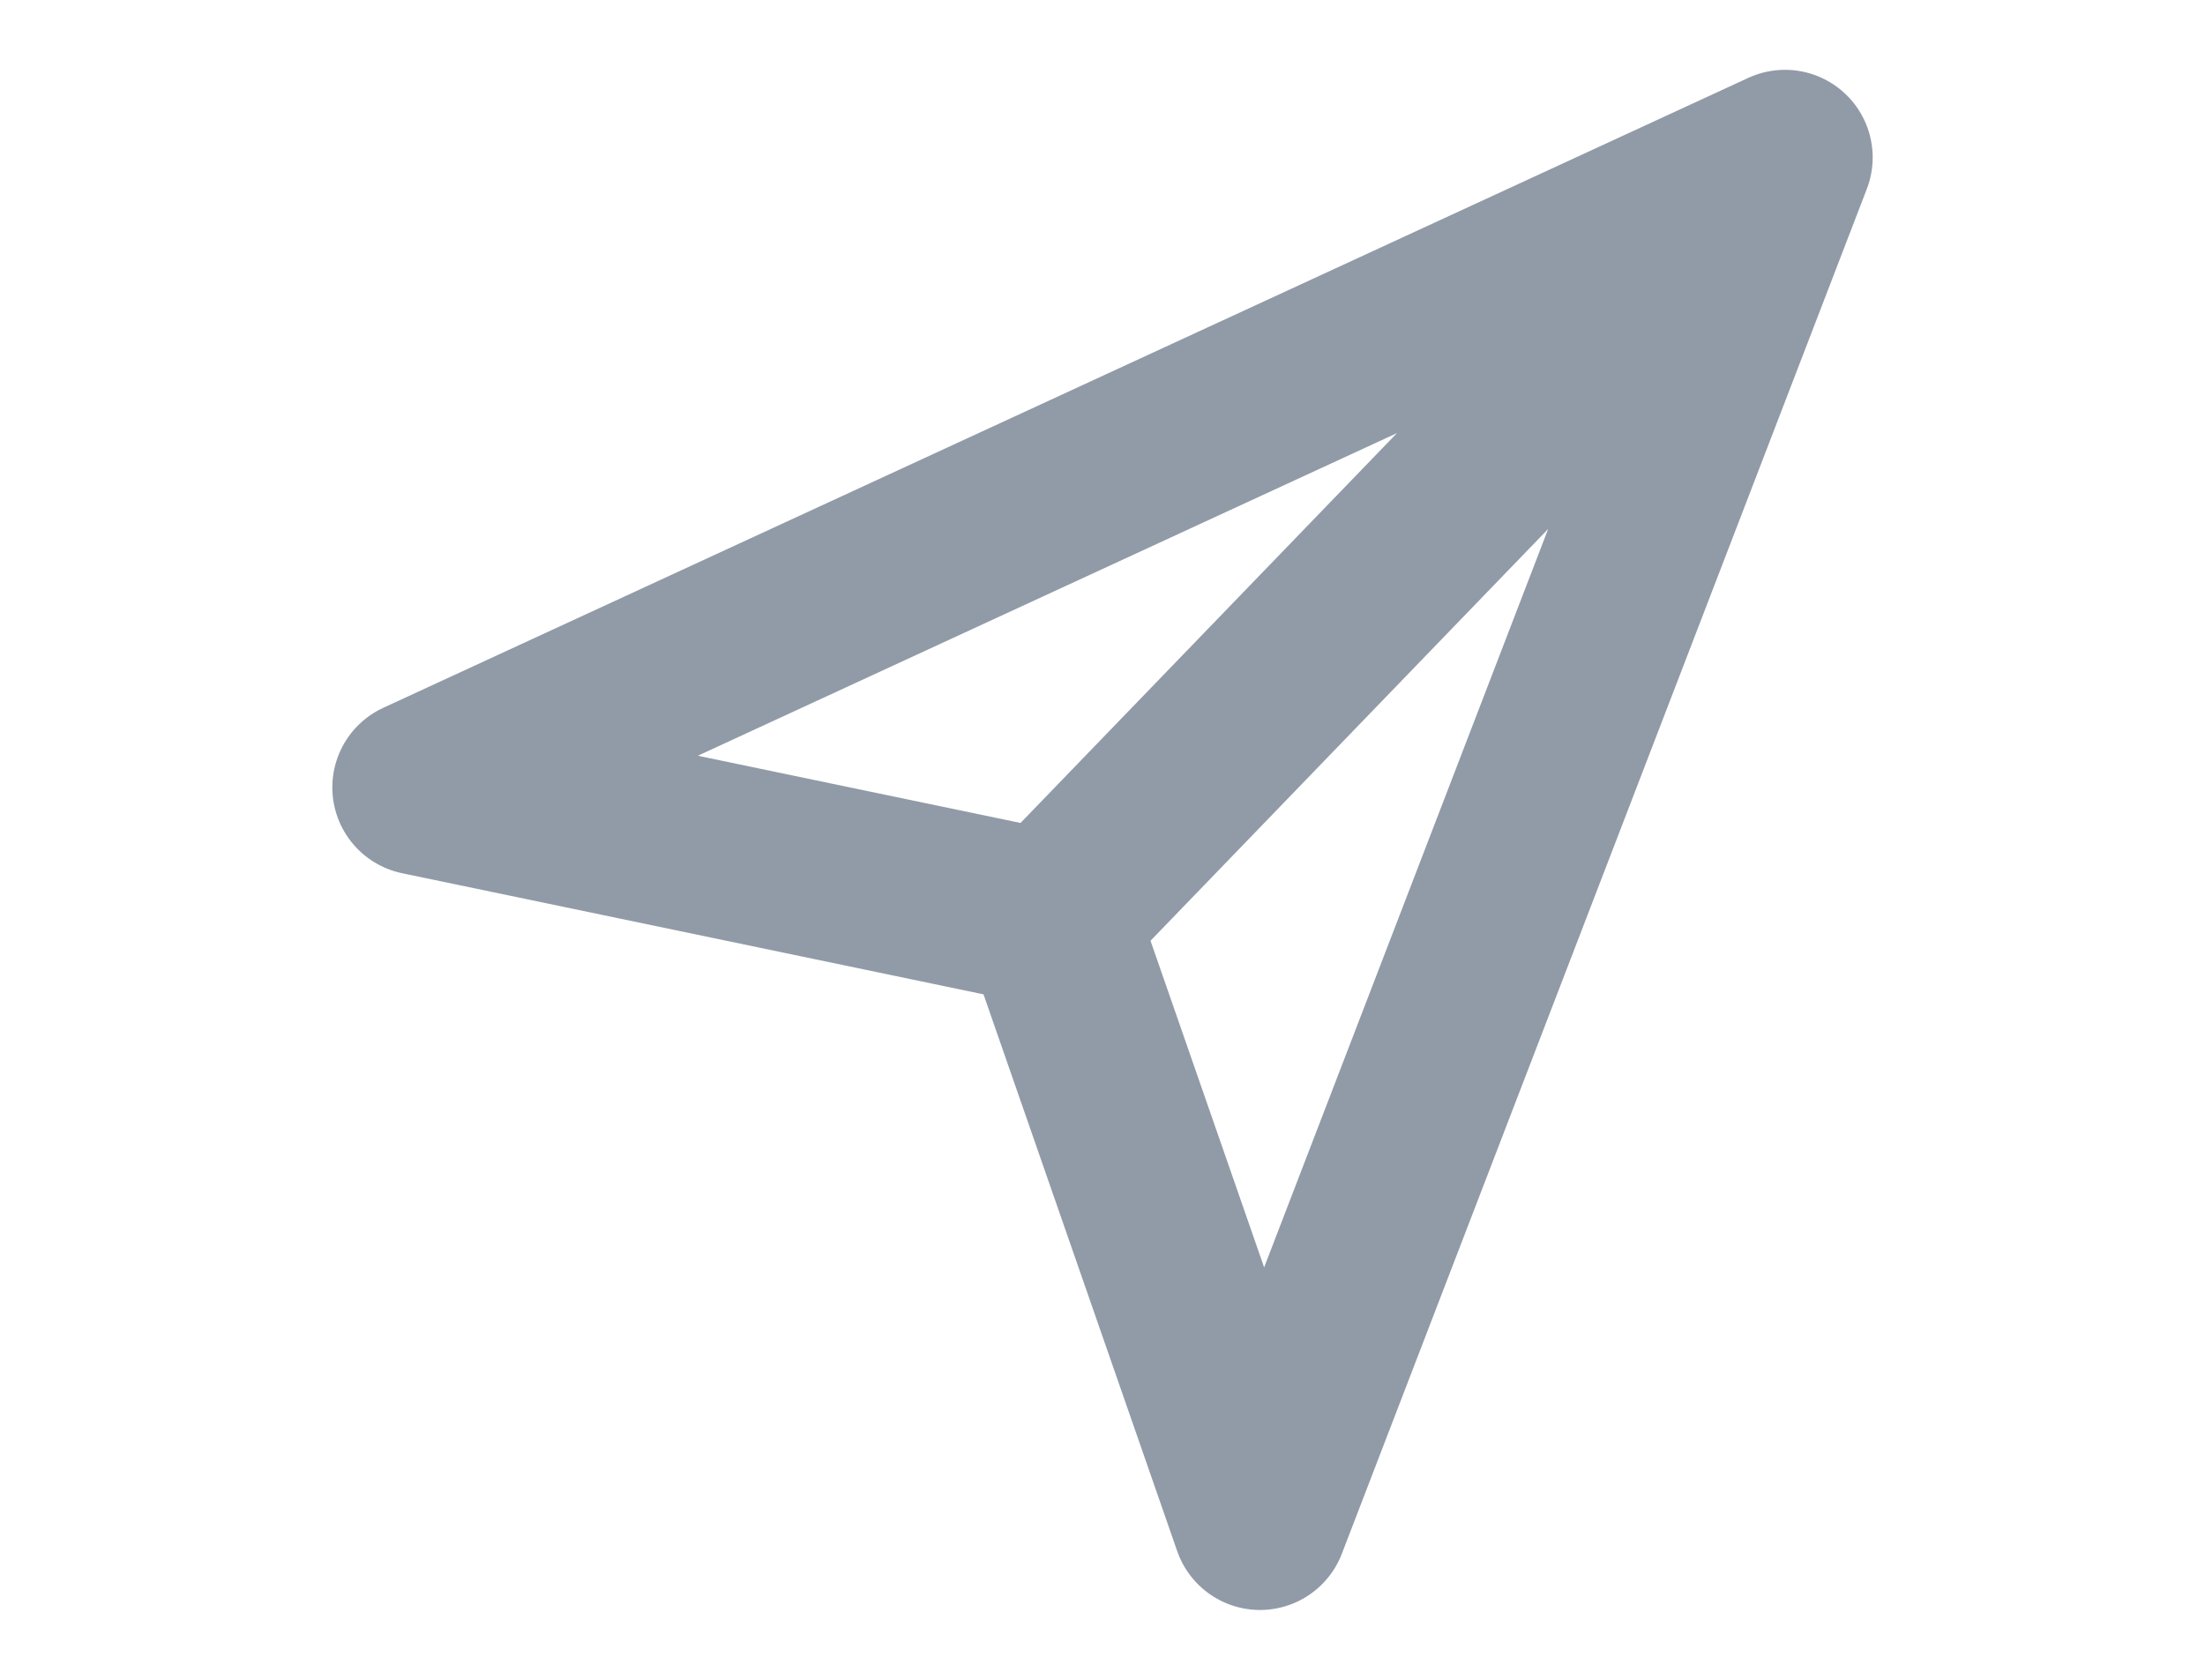 <svg width="21" height="16" viewBox="0 0 21 16" fill="none"
  xmlns="http://www.w3.org/2000/svg">
  <path d="M17 1.5L4 7.5L10 8.75M17 1.5L12 14.5L10 8.75M17 1.5L10 8.75" stroke="#919BA7" stroke-width="1.67" stroke-linecap="round" stroke-linejoin="round"/>
</svg>
